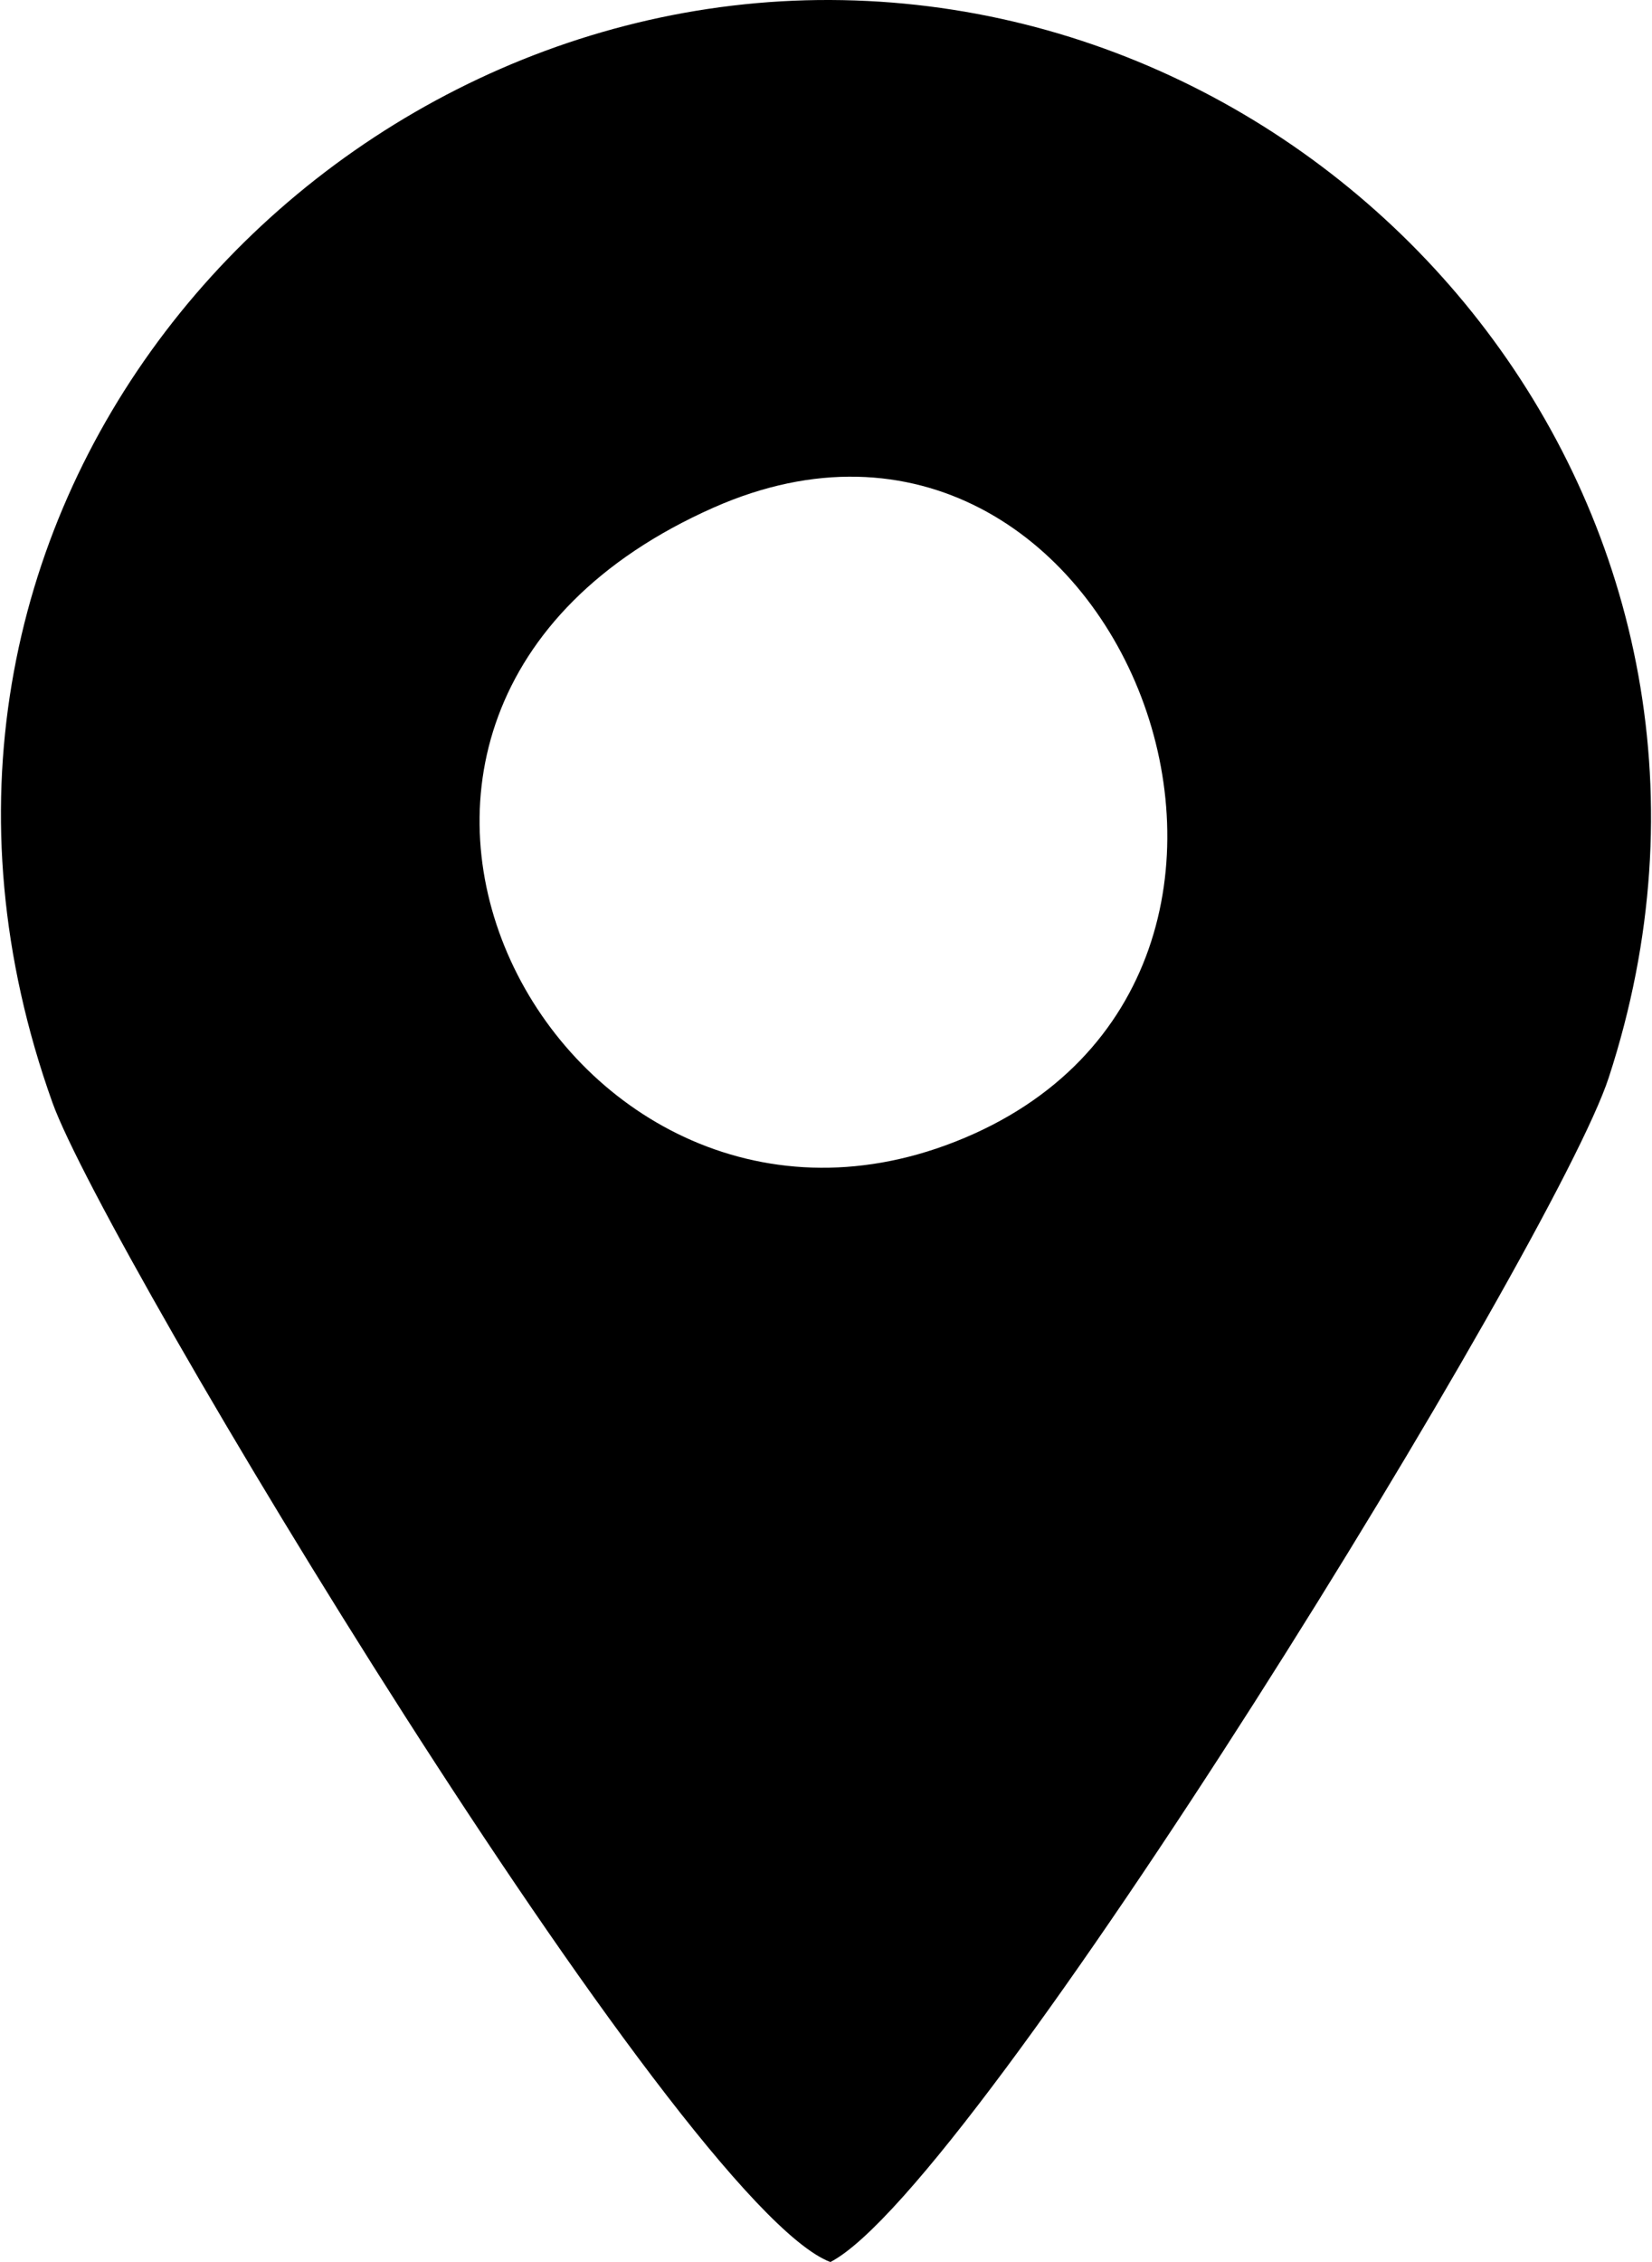 <?xml version="1.0" encoding="UTF-8"?>
<!DOCTYPE svg PUBLIC "-//W3C//DTD SVG 1.1//EN" "http://www.w3.org/Graphics/SVG/1.1/DTD/svg11.dtd">
<!-- Creator: CorelDRAW 2019 (64-Bit) -->
<svg xmlns="http://www.w3.org/2000/svg" xml:space="preserve" width="57px" height="78px" version="1.1" style="shape-rendering:geometricPrecision; text-rendering:geometricPrecision; image-rendering:optimizeQuality; fill-rule:evenodd; clip-rule:evenodd"
viewBox="0 0 3.207 4.394"
 xmlns:xlink="http://www.w3.org/1999/xlink"
 xmlns:xodm="http://www.corel.com/coreldraw/odm/2003">
 <defs>
  <style type="text/css">
   <![CDATA[
    .fil0 {fill:black}
   ]]>
  </style>
 </defs>
 <g id="Слой_x0020_1">
  <path class="fil0" d="M1.612 4.394c-0.292,-0.111 -1.41,-1.968 -1.512,-2.252 -0.406,-1.134 0.487,-2.146 1.512,-2.142 1.034,0.004 1.865,1.015 1.513,2.093 -0.103,0.317 -1.231,2.156 -1.513,2.301zm-0.227 -3.408c-0.91,0.403 -0.298,1.533 0.469,1.232 0.804,-0.315 0.318,-1.58 -0.469,-1.232z"/>
 </g>
</svg>
